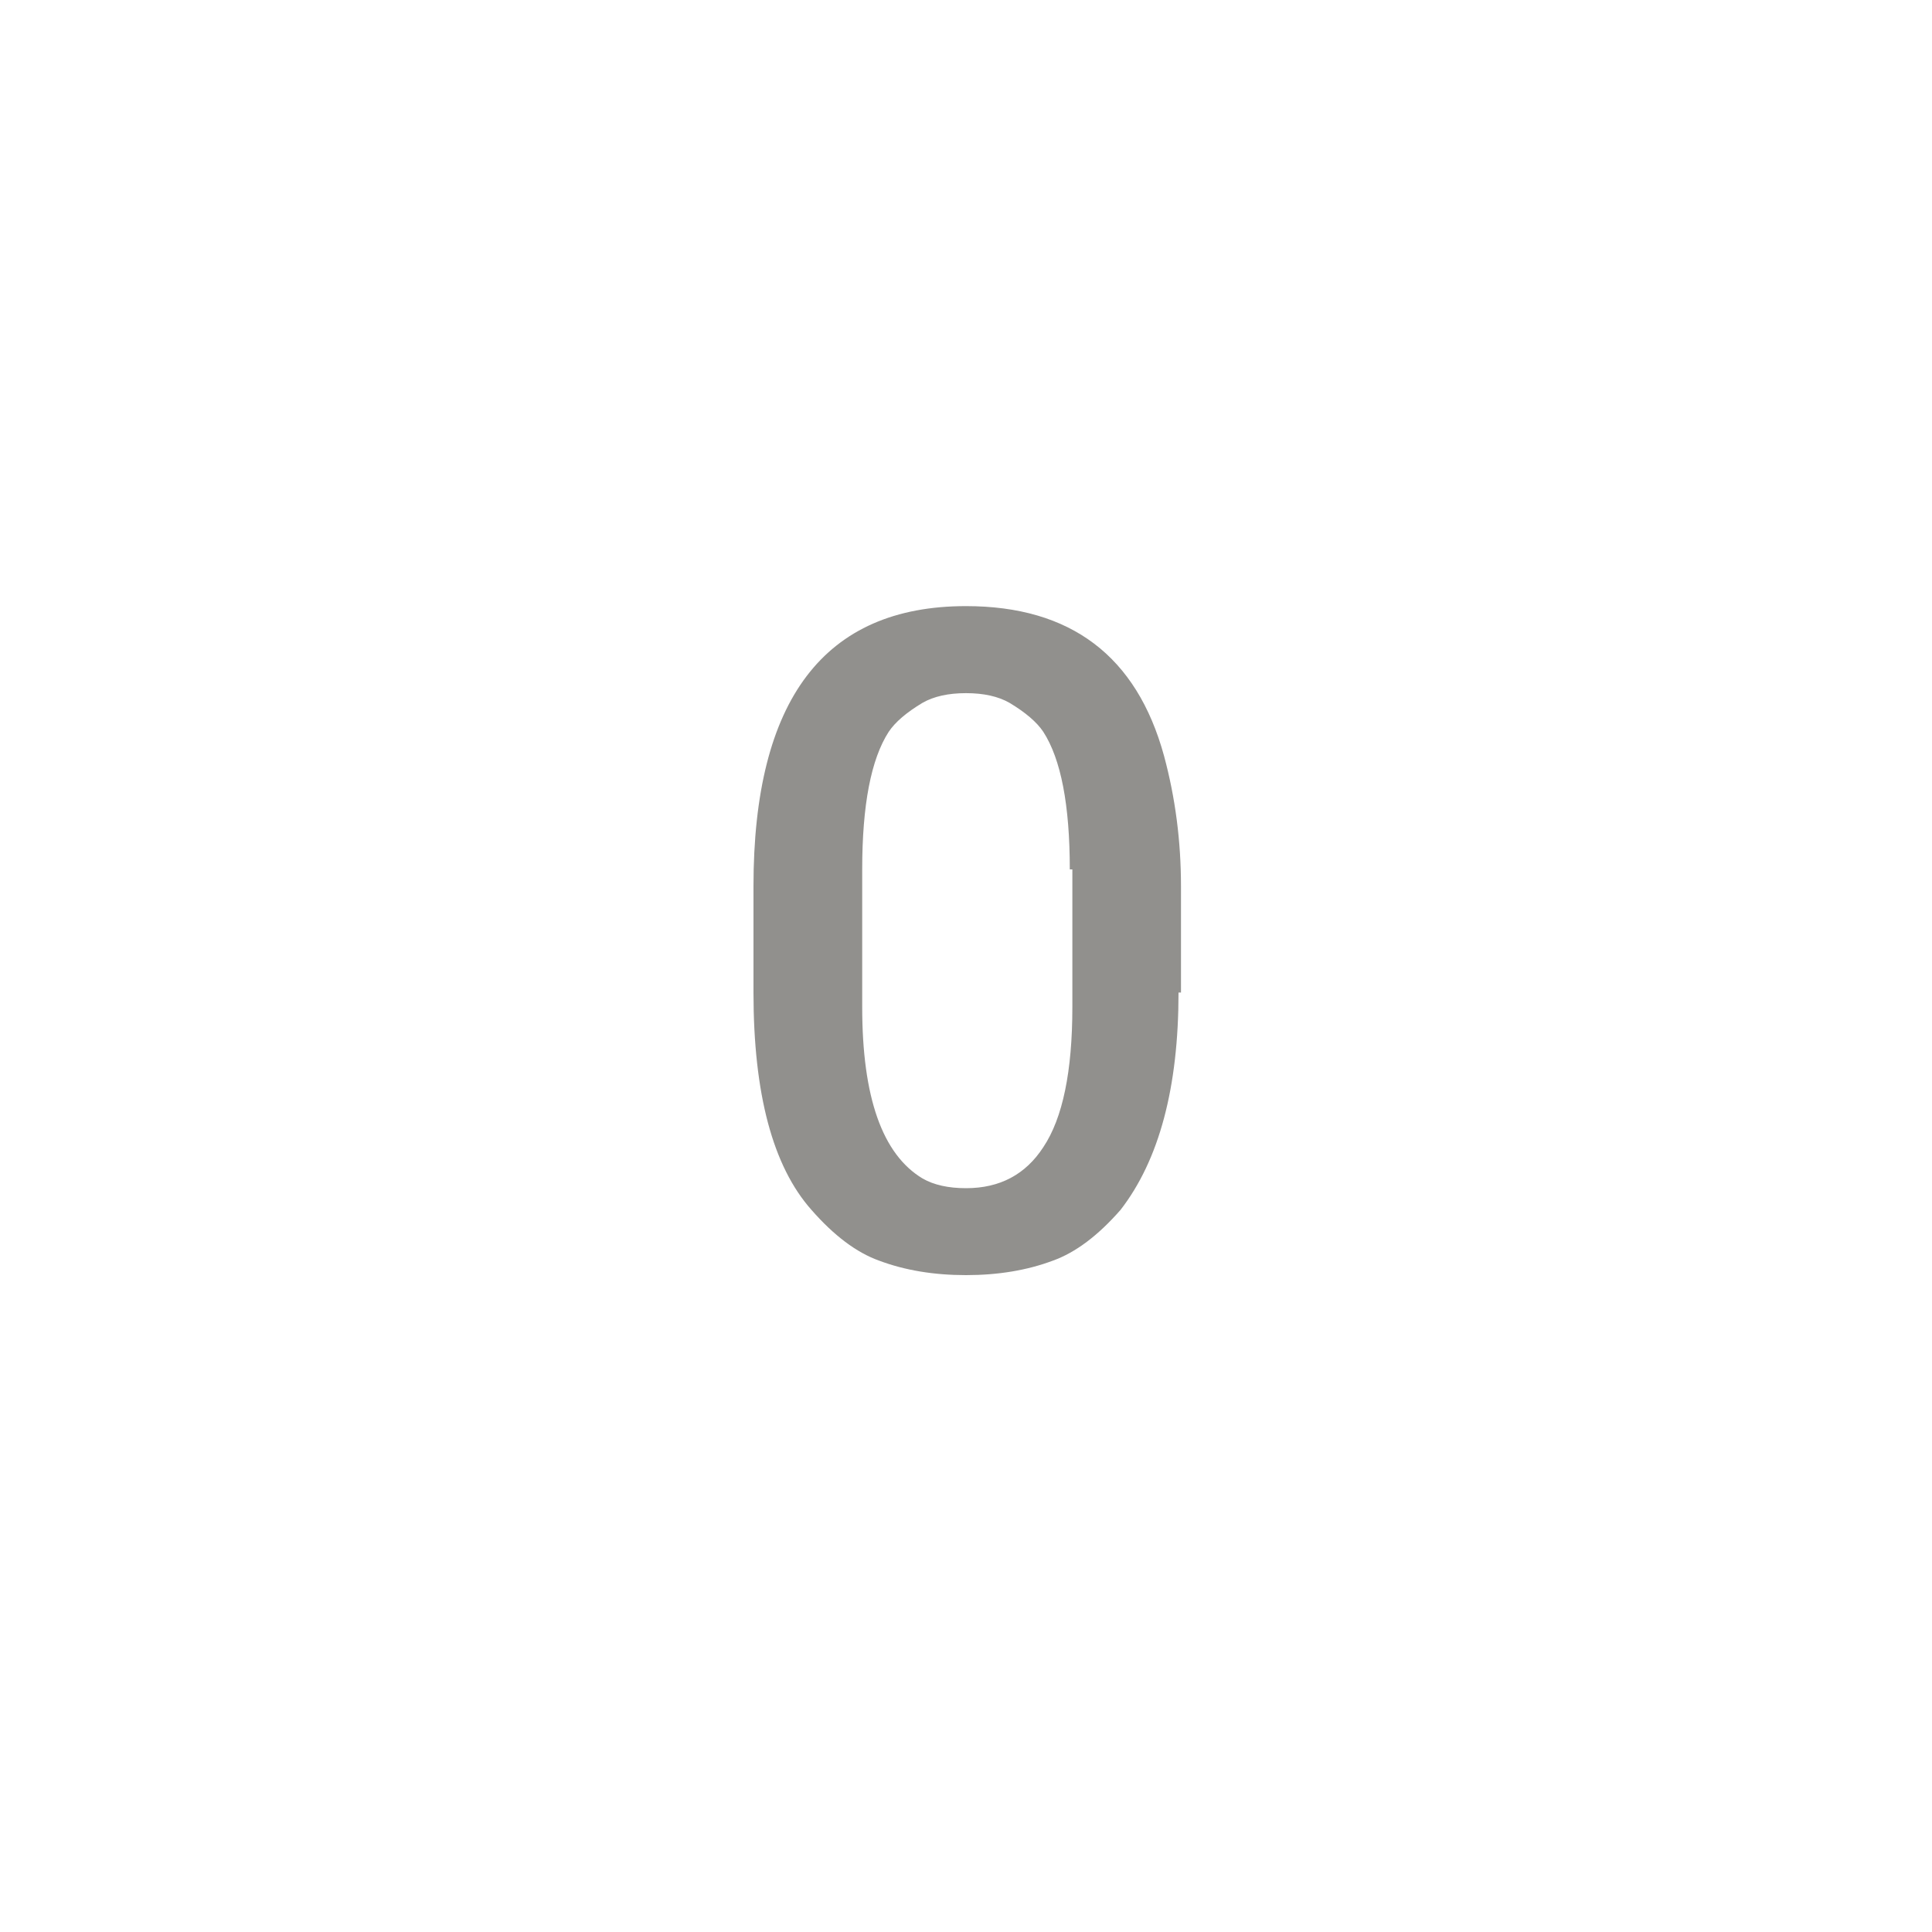 <!-- Generated by IcoMoon.io -->
<svg version="1.1" xmlns="http://www.w3.org/2000/svg" width="40" height="40" viewBox="0 0 40 40">
<title>mt-exposure_zero</title>
<path fill="#91908d" d="M22.149 18q0-2-0.549-2.849-0.2-0.3-0.7-0.6-0.351-0.2-0.9-0.2t-0.9 0.2q-0.5 0.3-0.7 0.6-0.549 0.849-0.549 2.849v2.851q0 2.8 1.251 3.549 0.349 0.2 0.9 0.2 1.049 0 1.6-0.851 0.6-0.9 0.6-2.9v-2.849h-0.049zM15.6 18.349q0-5.8 4.4-5.8 3.251 0 4.1 3.1 0.351 1.3 0.351 2.7v2.2h-0.051q0 2.949-1.2 4.5-0.7 0.8-1.4 1.051-0.8 0.3-1.8 0.3t-1.8-0.3q-0.7-0.251-1.4-1.051-1.2-1.351-1.2-4.5v-2.2z"></path>
</svg>
